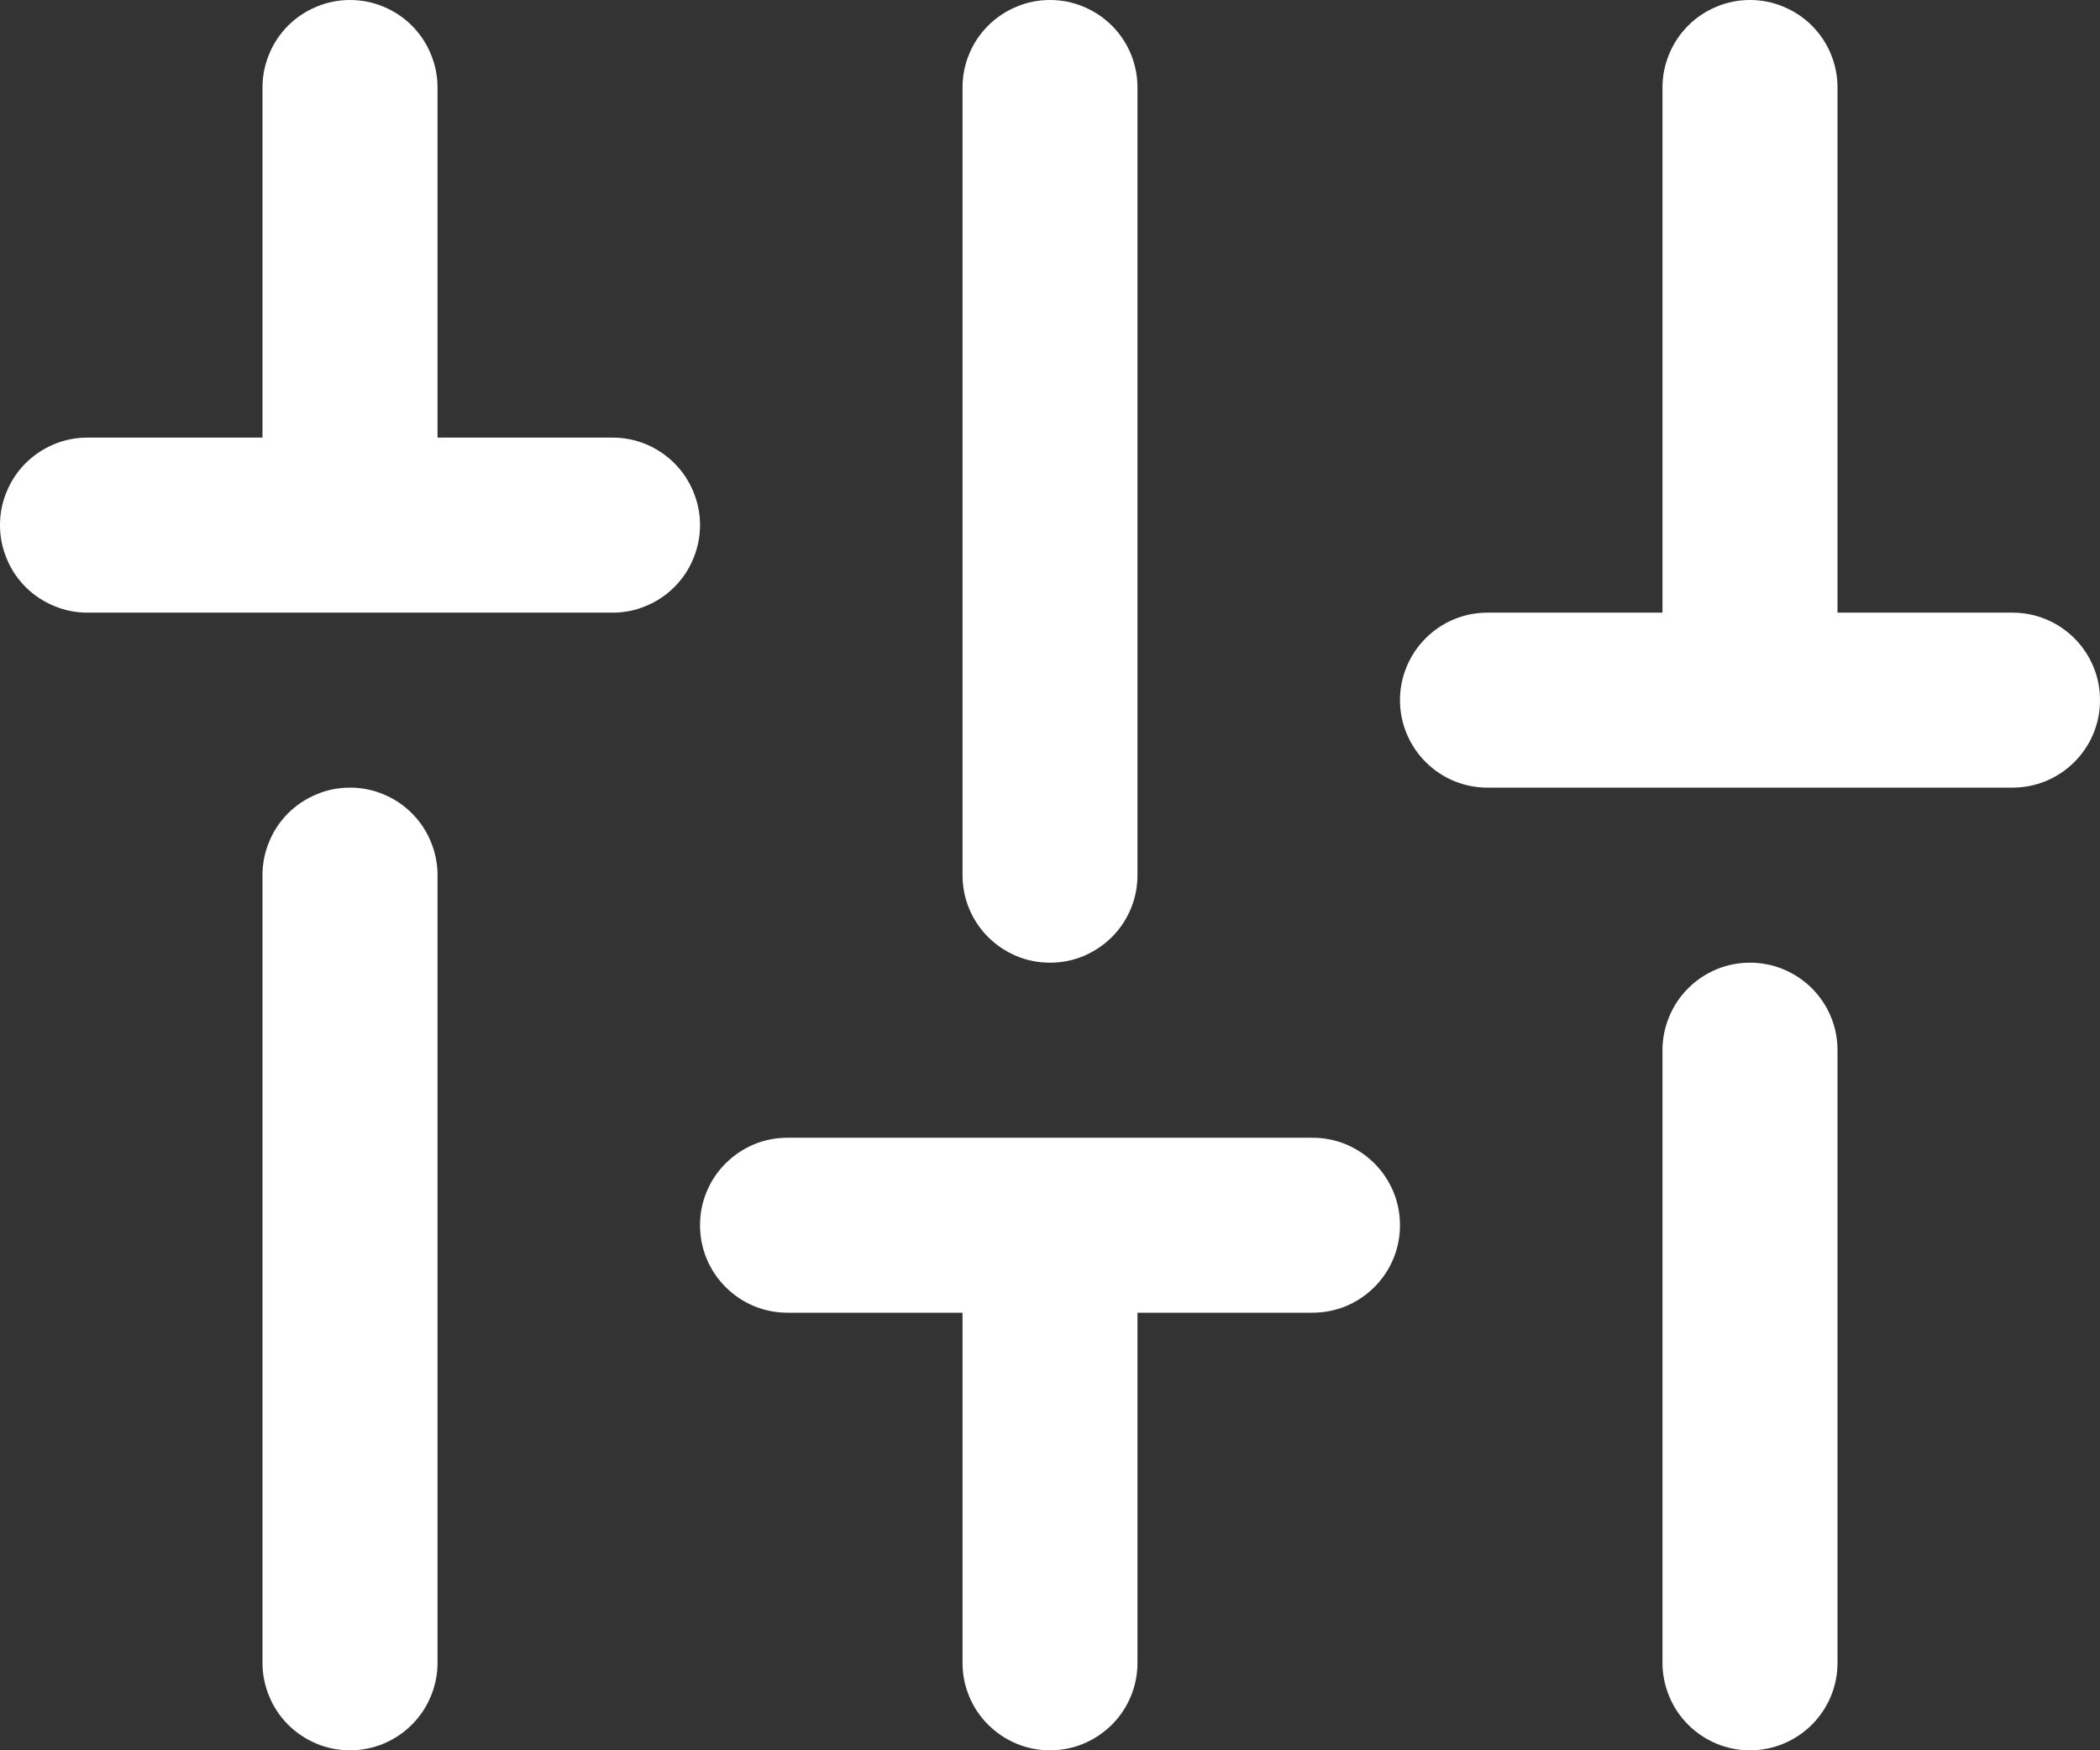 <svg width="26" height="21.667" viewBox="0 0 26 21.667" fill="none" xmlns="http://www.w3.org/2000/svg" xmlns:xlink="http://www.w3.org/1999/xlink">
	<rect x="0" y="0" width="26" height="21.667" fill="#333333" stroke="none"/>
	<desc>
			Created with Pixso.
	</desc>
	<defs/>
	<path id="path" d="M13 11.917C12.856 11.917 12.718 11.89 12.585 11.835C12.453 11.779 12.336 11.701 12.234 11.6C12.132 11.498 12.054 11.381 11.999 11.248C11.944 11.115 11.917 10.977 11.917 10.834L11.917 1.084C11.917 0.94 11.944 0.802 11.999 0.669C12.054 0.536 12.132 0.419 12.234 0.317C12.336 0.216 12.453 0.138 12.585 0.083C12.718 0.027 12.856 0 13 0C13.144 0 13.282 0.027 13.415 0.083C13.547 0.138 13.664 0.216 13.766 0.317C13.868 0.419 13.946 0.536 14.001 0.669C14.056 0.802 14.083 0.94 14.083 1.084L14.083 10.834C14.083 10.977 14.056 11.115 14.001 11.248C13.946 11.381 13.868 11.498 13.766 11.6C13.664 11.701 13.547 11.779 13.415 11.835C13.282 11.89 13.144 11.917 13 11.917ZM18.417 9.75C18.273 9.75 18.135 9.723 18.002 9.668C17.869 9.613 17.752 9.534 17.651 9.433C17.549 9.331 17.471 9.214 17.416 9.082C17.361 8.949 17.333 8.811 17.333 8.667C17.333 8.523 17.361 8.385 17.416 8.252C17.471 8.12 17.549 8.003 17.651 7.901C17.752 7.8 17.869 7.721 18.002 7.666C18.135 7.611 18.273 7.584 18.417 7.584L20.583 7.584L20.583 1.084C20.583 0.94 20.611 0.802 20.666 0.669C20.721 0.536 20.799 0.419 20.901 0.317C21.002 0.216 21.119 0.138 21.252 0.083C21.385 0.027 21.523 0 21.667 0C21.81 0 21.948 0.027 22.081 0.083C22.214 0.138 22.331 0.216 22.433 0.317C22.534 0.419 22.613 0.536 22.668 0.669C22.723 0.802 22.75 0.94 22.75 1.084L22.75 7.584L24.917 7.584C25.06 7.584 25.198 7.611 25.331 7.666C25.464 7.721 25.581 7.8 25.683 7.901C25.784 8.003 25.863 8.12 25.918 8.252C25.973 8.385 26 8.523 26 8.667C26 8.811 25.973 8.949 25.918 9.082C25.863 9.214 25.784 9.331 25.683 9.433C25.581 9.534 25.464 9.613 25.331 9.668C25.198 9.723 25.06 9.75 24.917 9.75L18.417 9.75ZM1.083 7.584C0.94 7.584 0.802 7.557 0.669 7.501C0.536 7.446 0.419 7.368 0.317 7.267C0.216 7.165 0.137 7.048 0.083 6.915C0.027 6.782 0 6.644 0 6.5C0 6.356 0.027 6.219 0.083 6.086C0.137 5.953 0.216 5.836 0.317 5.734C0.419 5.633 0.536 5.555 0.669 5.499C0.802 5.444 0.94 5.417 1.083 5.417L3.25 5.417L3.25 1.084C3.25 0.94 3.277 0.802 3.333 0.669C3.387 0.536 3.466 0.419 3.567 0.317C3.669 0.216 3.786 0.138 3.919 0.083C4.052 0.027 4.19 0 4.333 0C4.477 0 4.615 0.027 4.748 0.083C4.881 0.138 4.998 0.216 5.099 0.317C5.201 0.419 5.279 0.536 5.334 0.669C5.389 0.802 5.417 0.94 5.417 1.084L5.417 5.417L7.583 5.417C7.727 5.417 7.865 5.444 7.998 5.499C8.131 5.555 8.248 5.633 8.349 5.734C8.451 5.836 8.529 5.953 8.584 6.086C8.639 6.219 8.667 6.356 8.667 6.5C8.667 6.644 8.639 6.782 8.584 6.915C8.529 7.048 8.451 7.165 8.349 7.267C8.248 7.368 8.131 7.446 7.998 7.501C7.865 7.557 7.727 7.584 7.583 7.584L1.083 7.584ZM4.333 21.667C4.19 21.667 4.052 21.64 3.919 21.585C3.786 21.529 3.669 21.451 3.567 21.35C3.466 21.248 3.387 21.131 3.333 20.998C3.277 20.865 3.25 20.727 3.25 20.584L3.25 10.834C3.25 10.69 3.277 10.552 3.333 10.419C3.387 10.286 3.466 10.169 3.567 10.067C3.669 9.966 3.786 9.888 3.919 9.833C4.052 9.777 4.19 9.75 4.333 9.75C4.477 9.75 4.615 9.777 4.748 9.833C4.881 9.888 4.998 9.966 5.099 10.067C5.201 10.169 5.279 10.286 5.334 10.419C5.389 10.552 5.417 10.69 5.417 10.834L5.417 20.584C5.417 20.727 5.389 20.865 5.334 20.998C5.279 21.131 5.201 21.248 5.099 21.35C4.998 21.451 4.881 21.529 4.748 21.585C4.615 21.64 4.477 21.667 4.333 21.667ZM21.667 21.667C21.523 21.667 21.385 21.64 21.252 21.585C21.119 21.529 21.002 21.451 20.901 21.35C20.799 21.248 20.721 21.131 20.666 20.998C20.611 20.865 20.583 20.727 20.583 20.584L20.583 13C20.583 12.856 20.611 12.719 20.666 12.586C20.721 12.453 20.799 12.336 20.901 12.234C21.002 12.133 21.119 12.055 21.252 11.999C21.385 11.944 21.523 11.917 21.667 11.917C21.81 11.917 21.948 11.944 22.081 11.999C22.214 12.055 22.331 12.133 22.433 12.234C22.534 12.336 22.613 12.453 22.668 12.586C22.723 12.719 22.75 12.856 22.75 13L22.75 20.584C22.75 20.727 22.723 20.865 22.668 20.998C22.613 21.131 22.534 21.248 22.433 21.35C22.331 21.451 22.214 21.529 22.081 21.585C21.948 21.64 21.81 21.667 21.667 21.667ZM13 21.667C12.856 21.667 12.718 21.64 12.585 21.585C12.453 21.529 12.336 21.451 12.234 21.35C12.132 21.248 12.054 21.131 11.999 20.998C11.944 20.865 11.917 20.727 11.917 20.584L11.917 16.25L9.75 16.25C9.606 16.25 9.468 16.223 9.335 16.168C9.203 16.113 9.086 16.034 8.984 15.933C8.882 15.831 8.804 15.714 8.749 15.582C8.694 15.449 8.667 15.31 8.667 15.167C8.667 15.023 8.694 14.885 8.749 14.752C8.804 14.62 8.882 14.503 8.984 14.401C9.086 14.3 9.203 14.221 9.335 14.166C9.468 14.111 9.606 14.084 9.75 14.084L16.25 14.084C16.394 14.084 16.532 14.111 16.665 14.166C16.797 14.221 16.914 14.3 17.016 14.401C17.118 14.503 17.196 14.62 17.251 14.752C17.306 14.885 17.333 15.023 17.333 15.167C17.333 15.31 17.306 15.449 17.251 15.582C17.196 15.714 17.118 15.831 17.016 15.933C16.914 16.034 16.797 16.113 16.665 16.168C16.532 16.223 16.394 16.25 16.25 16.25L14.083 16.25L14.083 20.584C14.083 20.727 14.056 20.865 14.001 20.998C13.946 21.131 13.868 21.248 13.766 21.35C13.664 21.451 13.547 21.529 13.415 21.585C13.282 21.64 13.144 21.667 13 21.667Z" fill-rule="nonzero" fill="#FFFFFF"/>
</svg>
